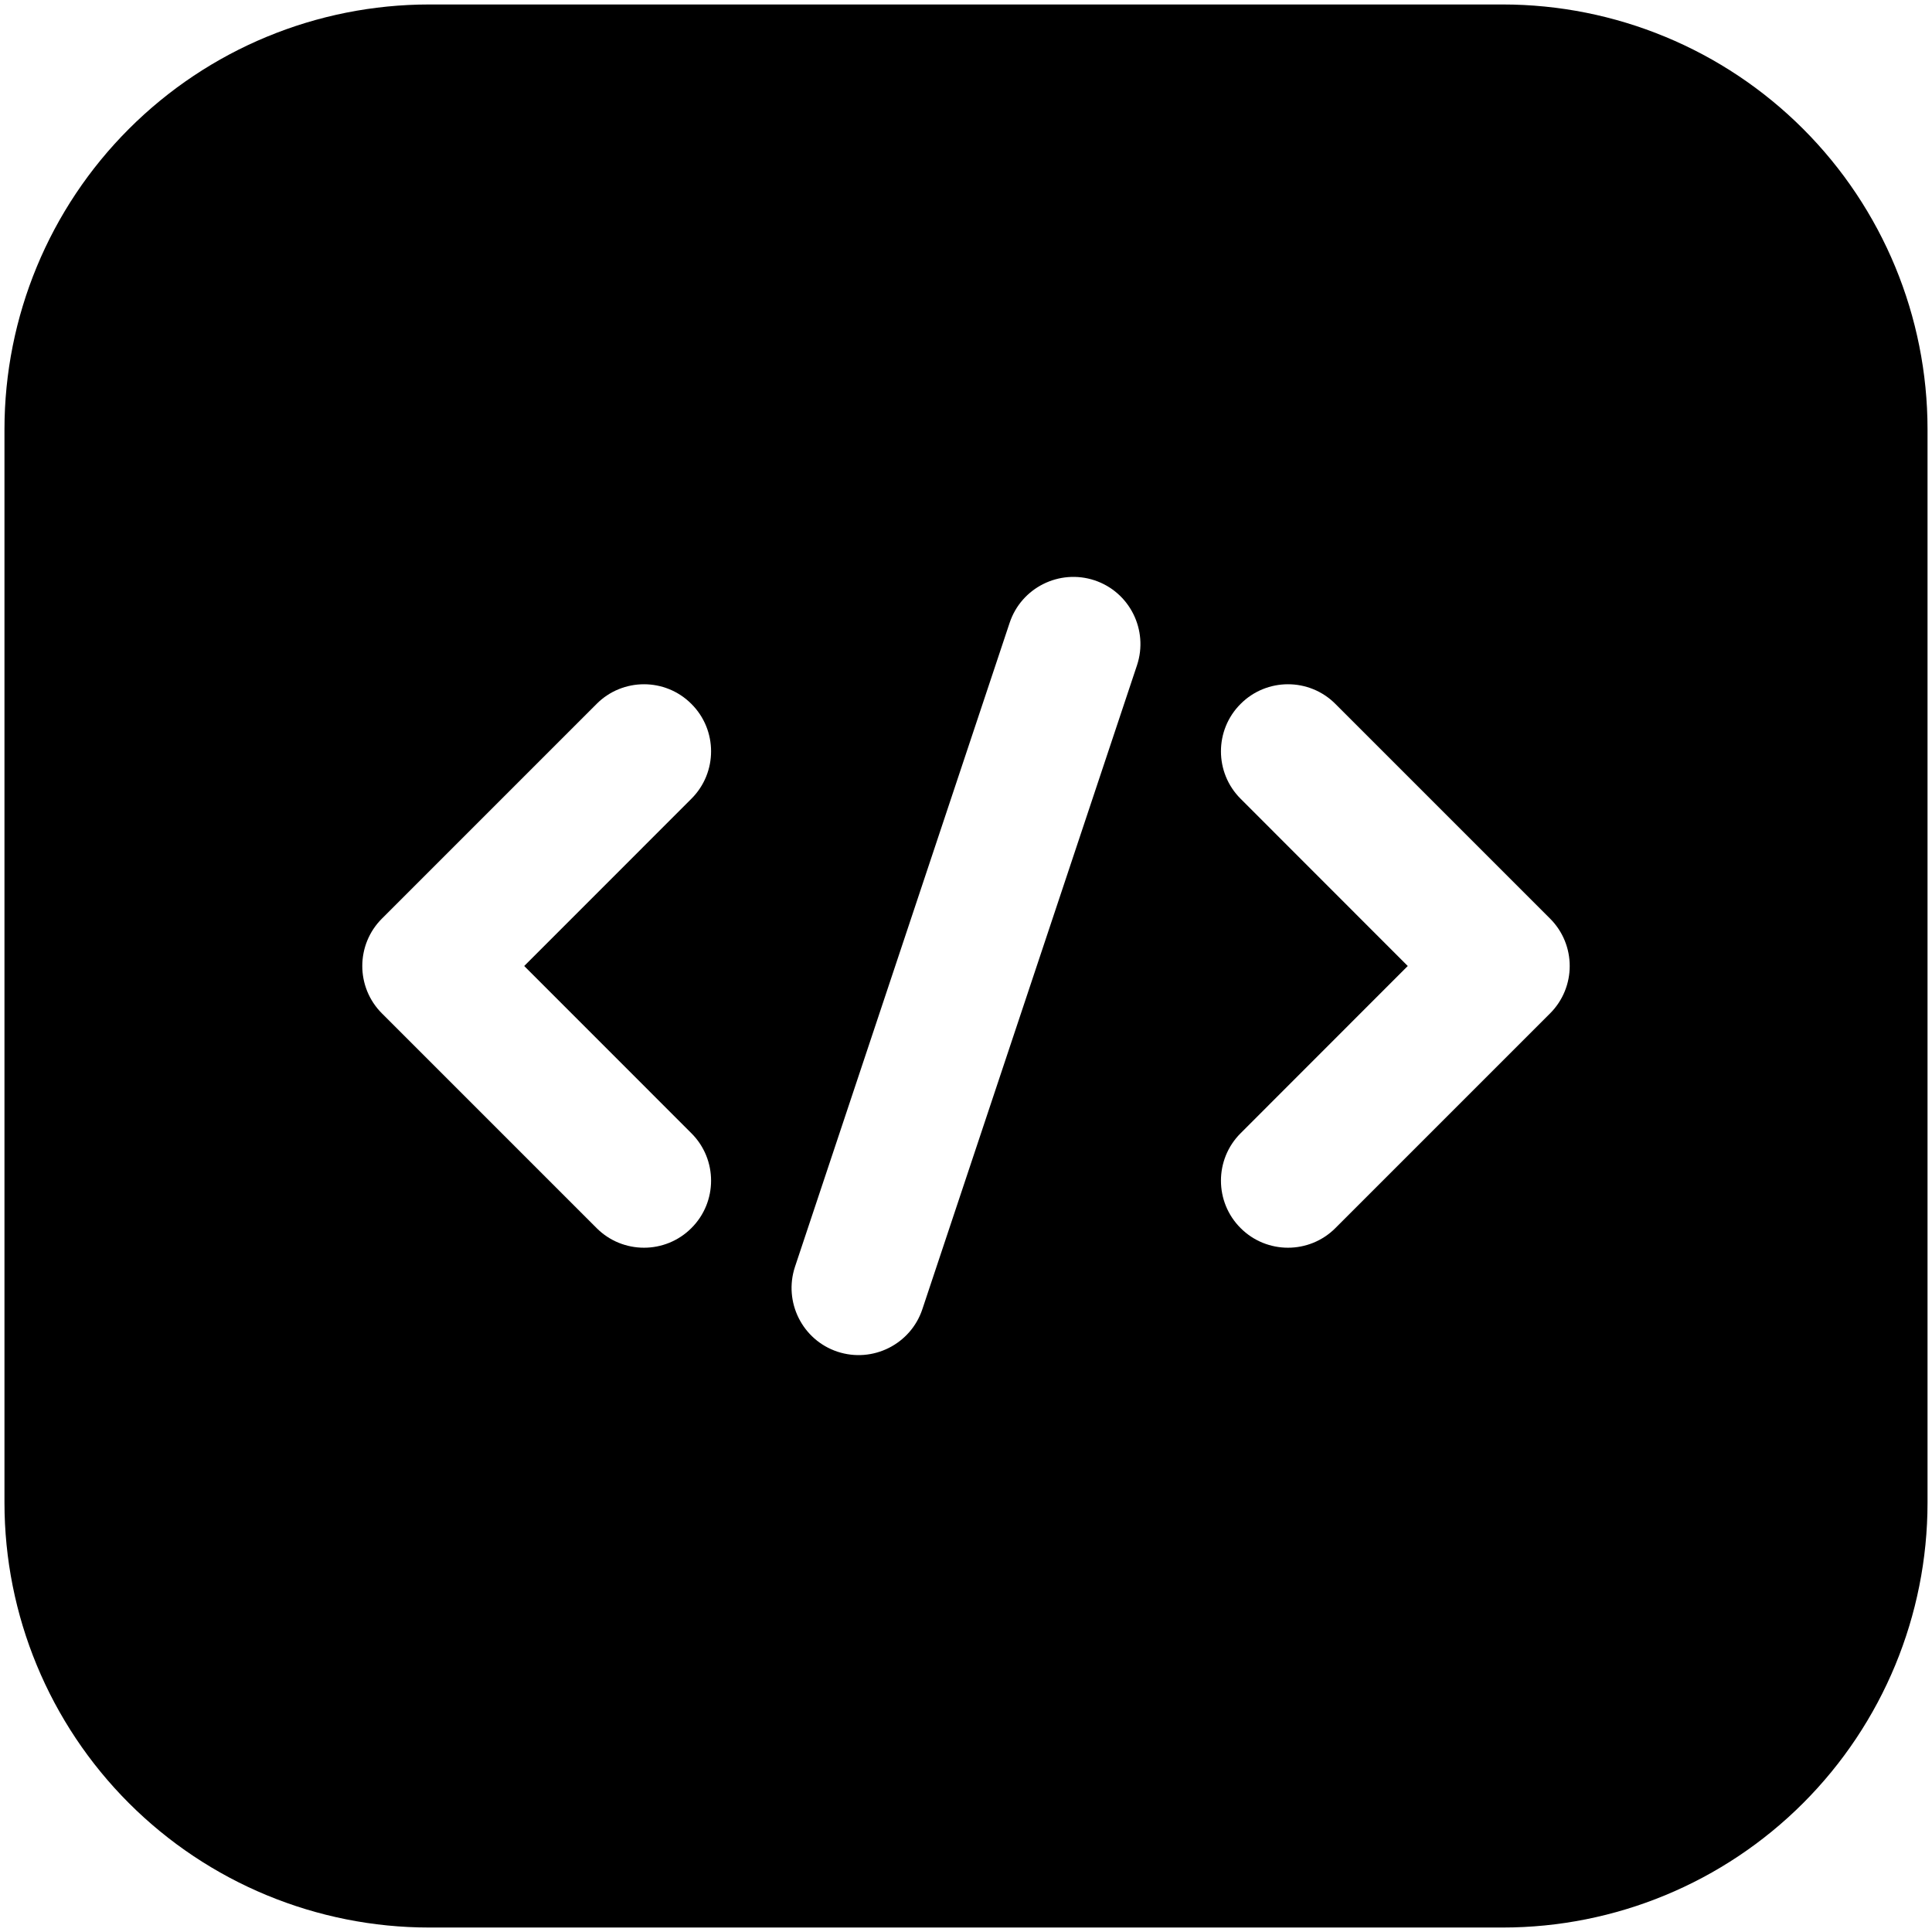<svg width="54" height="54" viewBox="0 0 54 54" fill="none" xmlns="http://www.w3.org/2000/svg">
<path fill-rule="evenodd" clip-rule="evenodd" d="M53.875 12C53.875 8.85 52.625 5.83 50.398 3.603C48.17 1.375 45.15 0.125 42 0.125H12C8.85 0.125 5.83 1.375 3.603 3.603C1.375 5.83 0.125 8.85 0.125 12V42C0.125 45.15 1.375 48.17 3.603 50.398C5.83 52.625 8.85 53.875 12 53.875H42C45.15 53.875 48.17 52.625 50.398 50.398C52.625 48.17 53.875 45.15 53.875 42V12ZM28.22 17.407L22.22 35.407C21.895 36.39 22.425 37.453 23.407 37.78C24.39 38.105 25.453 37.575 25.78 36.593L31.78 18.593C32.105 17.61 31.575 16.547 30.593 16.22C29.61 15.895 28.547 16.425 28.22 17.407ZM34.675 22.325L39.347 27L34.675 31.675C33.943 32.405 33.943 33.595 34.675 34.325C35.405 35.057 36.595 35.057 37.325 34.325L43.325 28.325C44.057 27.593 44.057 26.407 43.325 25.675L37.325 19.675C36.595 18.942 35.405 18.942 34.675 19.675C33.943 20.405 33.943 21.595 34.675 22.325ZM16.675 19.675L10.675 25.675C9.943 26.407 9.943 27.593 10.675 28.325L16.675 34.325C17.405 35.057 18.595 35.057 19.325 34.325C20.058 33.595 20.058 32.405 19.325 31.675L14.652 27L19.325 22.325C20.058 21.595 20.058 20.405 19.325 19.675C18.595 18.942 17.405 18.942 16.675 19.675Z" fill="black"/>
</svg>
